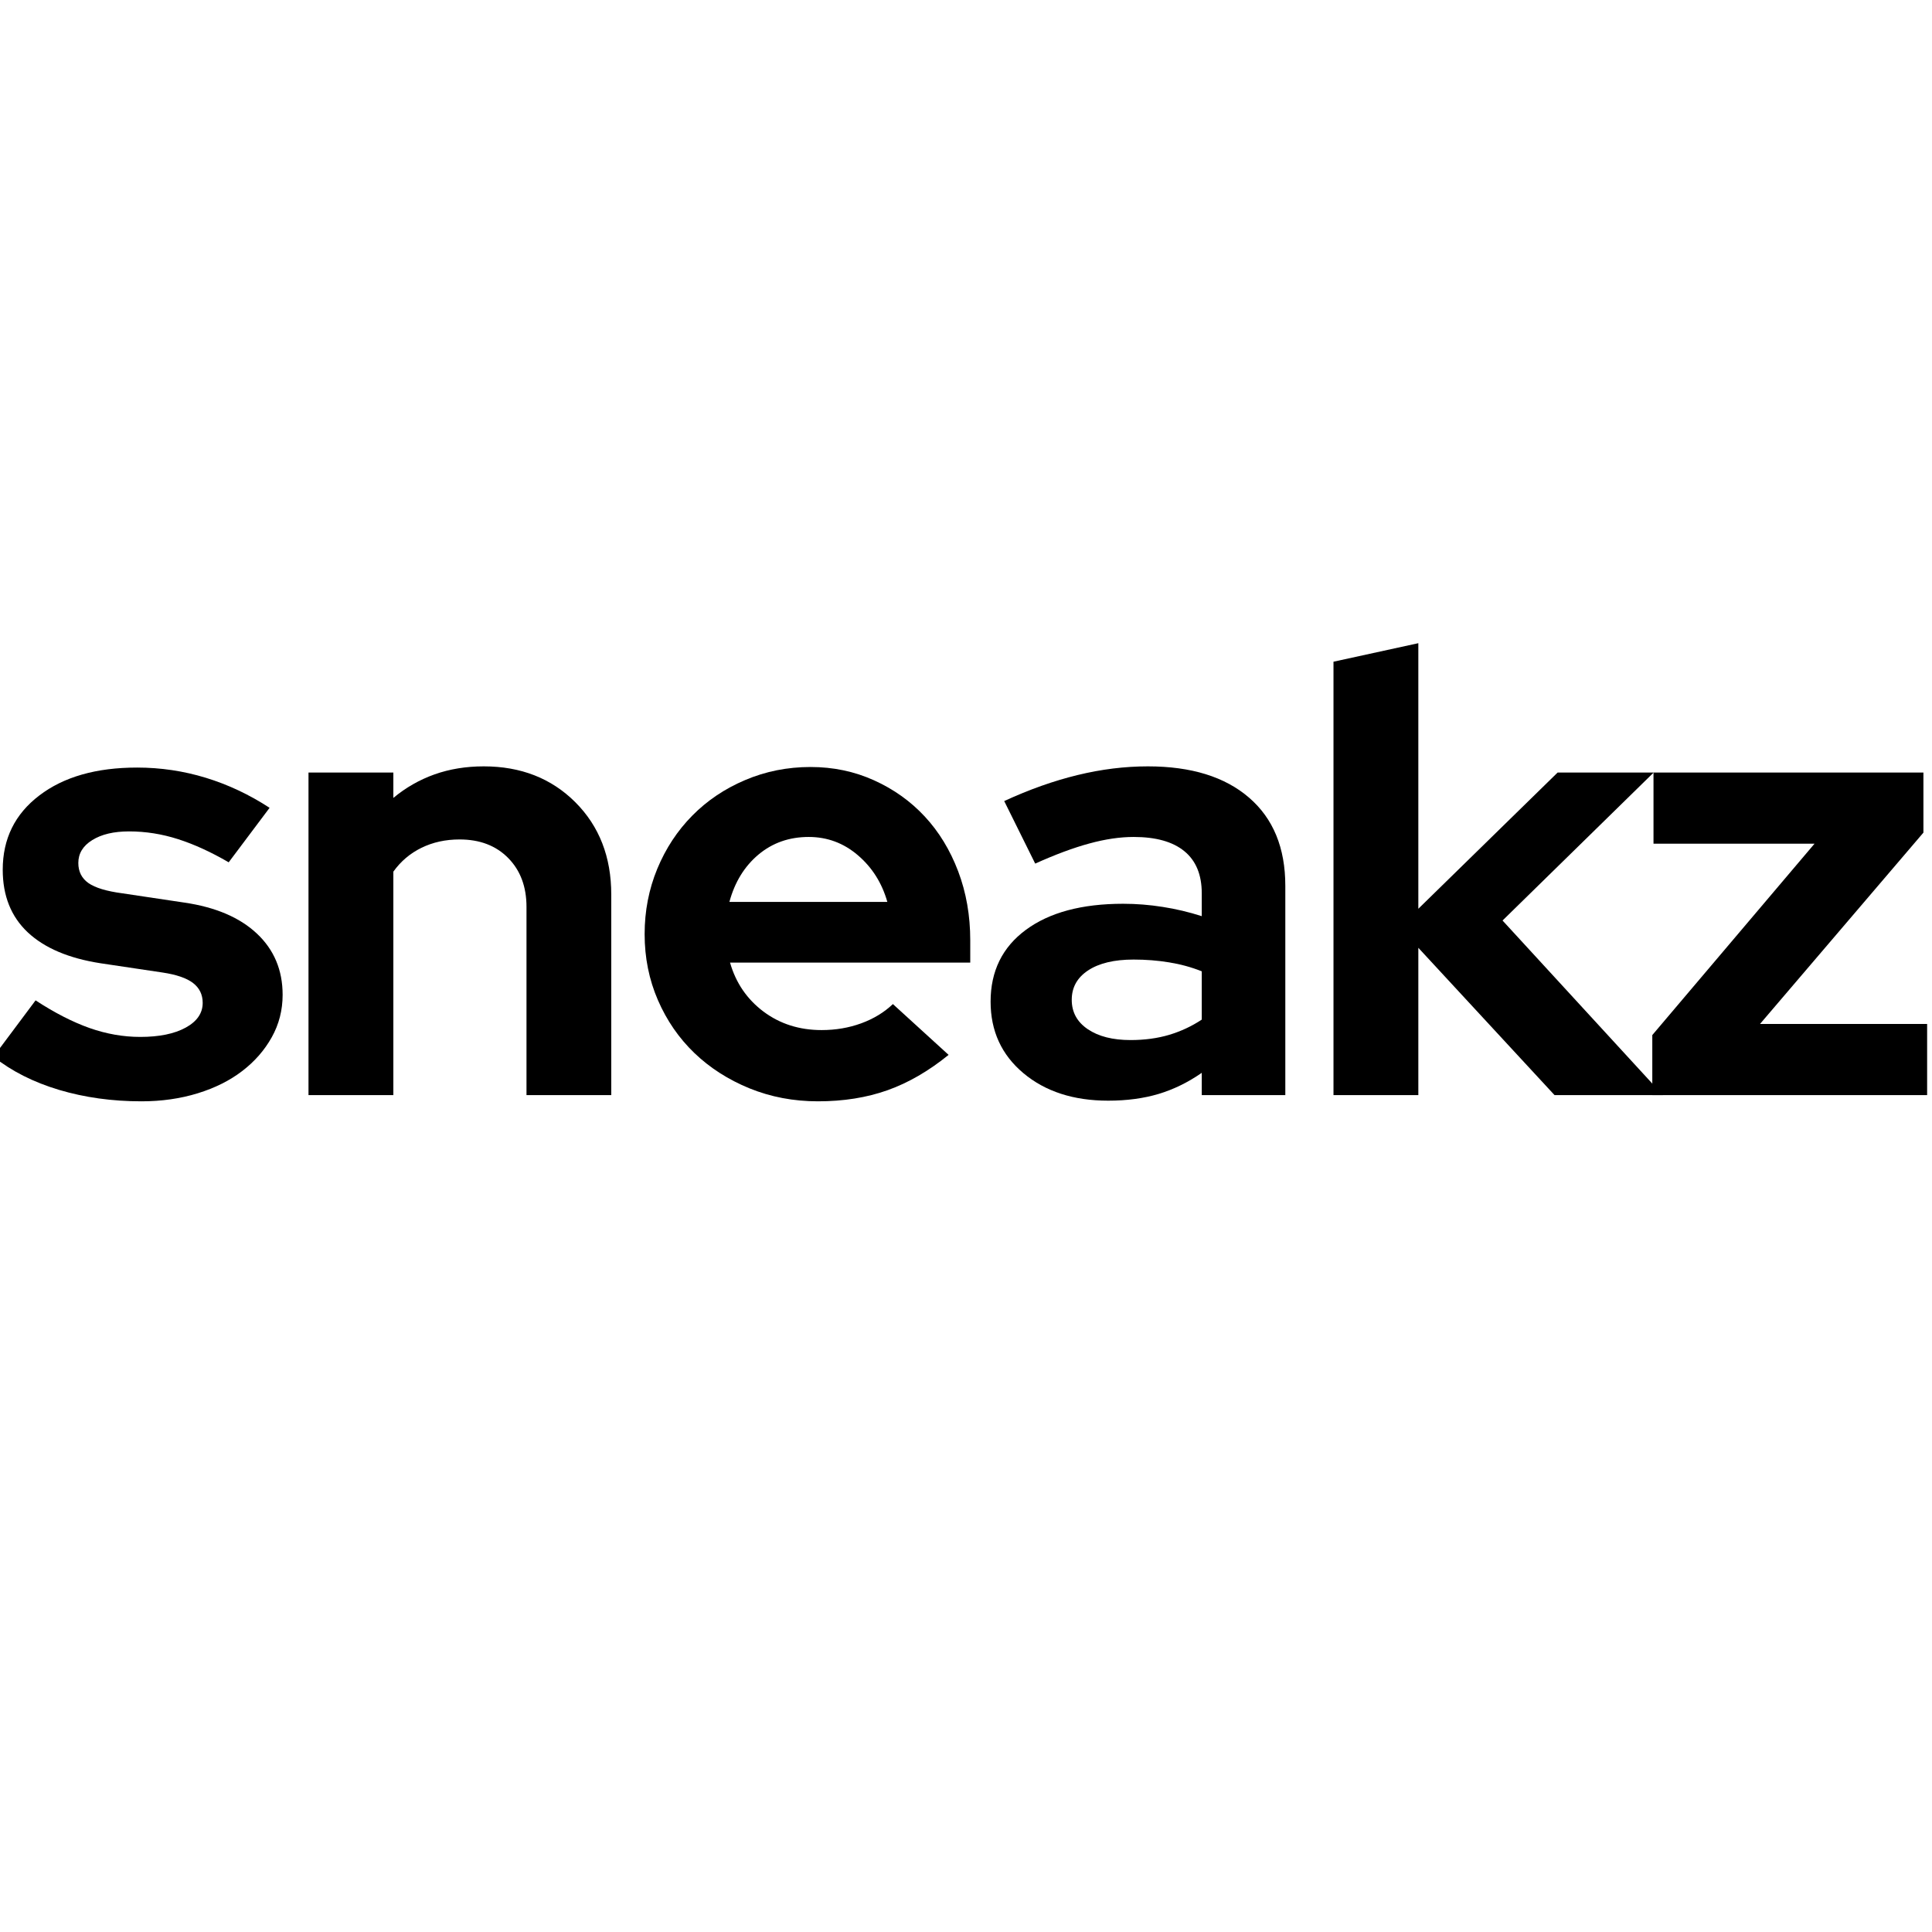 <svg xmlns="http://www.w3.org/2000/svg" xmlns:xlink="http://www.w3.org/1999/xlink" width="500" zoomAndPan="magnify" viewBox="0 0 375 375" height="500" preserveAspectRatio="xMidYMid meet" version="1.0"><defs><g/></defs><g fill="#000000" fill-opacity="1"><g transform="translate(-2.47, 212.562)"><g><path d="M 1.203 -7.453 L 9.375 -18.391 C 13.062 -15.984 16.547 -14.195 19.828 -13.031 C 23.109 -11.875 26.395 -11.297 29.688 -11.297 C 33.363 -11.297 36.301 -11.895 38.5 -13.094 C 40.707 -14.301 41.812 -15.906 41.812 -17.906 C 41.812 -19.508 41.191 -20.789 39.953 -21.75 C 38.711 -22.707 36.734 -23.391 34.016 -23.797 L 21.984 -25.594 C 15.816 -26.551 11.109 -28.551 7.859 -31.594 C 4.617 -34.645 3 -38.695 3 -43.75 C 3 -49.75 5.363 -54.551 10.094 -58.156 C 14.82 -61.77 21.148 -63.578 29.078 -63.578 C 33.648 -63.578 38.098 -62.914 42.422 -61.594 C 46.742 -60.27 50.867 -58.328 54.797 -55.766 L 46.859 -45.188 C 43.422 -47.188 40.141 -48.688 37.016 -49.688 C 33.891 -50.688 30.723 -51.188 27.516 -51.188 C 24.555 -51.188 22.176 -50.625 20.375 -49.5 C 18.57 -48.383 17.672 -46.906 17.672 -45.062 C 17.672 -43.383 18.328 -42.082 19.641 -41.156 C 20.961 -40.238 23.148 -39.578 26.203 -39.172 L 38.219 -37.375 C 44.301 -36.488 49.004 -34.484 52.328 -31.359 C 55.66 -28.234 57.328 -24.27 57.328 -19.469 C 57.328 -16.5 56.625 -13.754 55.219 -11.234 C 53.812 -8.711 51.906 -6.531 49.5 -4.688 C 47.102 -2.844 44.223 -1.398 40.859 -0.359 C 37.492 0.68 33.848 1.203 29.922 1.203 C 24.234 1.203 18.906 0.461 13.938 -1.016 C 8.969 -2.504 4.723 -4.648 1.203 -7.453 Z M 1.203 -7.453 "/></g></g></g><g fill="#000000" fill-opacity="1"><g transform="translate(53.395, 212.562)"><g><path d="M 6.484 0 L 6.484 -62.609 L 22.953 -62.609 L 22.953 -57.688 C 25.359 -59.688 28.02 -61.207 30.938 -62.25 C 33.863 -63.289 37.051 -63.812 40.5 -63.812 C 47.707 -63.812 53.633 -61.488 58.281 -56.844 C 62.926 -52.195 65.25 -46.227 65.25 -38.938 L 65.25 0 L 48.797 0 L 48.797 -36.531 C 48.797 -40.457 47.613 -43.617 45.25 -46.016 C 42.883 -48.422 39.738 -49.625 35.812 -49.625 C 33.082 -49.625 30.613 -49.082 28.406 -48 C 26.207 -46.926 24.391 -45.383 22.953 -43.375 L 22.953 0 Z M 6.484 0 "/></g></g></g><g fill="#000000" fill-opacity="1"><g transform="translate(121.513, 212.562)"><g><path d="M 62.609 -7.812 C 58.766 -4.688 54.816 -2.398 50.766 -0.953 C 46.723 0.484 42.219 1.203 37.25 1.203 C 32.52 1.203 28.094 0.363 23.969 -1.312 C 19.844 -3 16.273 -5.285 13.266 -8.172 C 10.266 -11.055 7.906 -14.477 6.188 -18.438 C 4.469 -22.406 3.609 -26.676 3.609 -31.25 C 3.609 -35.727 4.426 -39.953 6.062 -43.922 C 7.707 -47.891 9.973 -51.332 12.859 -54.25 C 15.742 -57.176 19.164 -59.477 23.125 -61.156 C 27.094 -62.844 31.32 -63.688 35.812 -63.688 C 40.219 -63.688 44.32 -62.828 48.125 -61.109 C 51.938 -59.391 55.223 -57.047 57.984 -54.078 C 60.742 -51.109 62.906 -47.562 64.469 -43.438 C 66.031 -39.312 66.812 -34.848 66.812 -30.047 L 66.812 -25.719 L 20.188 -25.719 C 21.312 -21.789 23.473 -18.625 26.672 -16.219 C 29.879 -13.82 33.645 -12.625 37.969 -12.625 C 40.695 -12.625 43.258 -13.062 45.656 -13.938 C 48.062 -14.82 50.109 -16.066 51.797 -17.672 Z M 35.453 -50.109 C 31.68 -50.109 28.43 -48.969 25.703 -46.688 C 22.984 -44.406 21.102 -41.344 20.062 -37.5 L 50.719 -37.5 C 49.676 -41.176 47.77 -44.195 45 -46.562 C 42.238 -48.926 39.055 -50.109 35.453 -50.109 Z M 35.453 -50.109 "/></g></g></g><g fill="#000000" fill-opacity="1"><g transform="translate(188.791, 212.562)"><g><path d="M 26.312 1.078 C 19.582 1.078 14.094 -0.703 9.844 -4.266 C 5.602 -7.828 3.484 -12.453 3.484 -18.141 C 3.484 -24.066 5.766 -28.711 10.328 -32.078 C 14.898 -35.453 21.191 -37.141 29.203 -37.141 C 31.766 -37.141 34.328 -36.938 36.891 -36.531 C 39.453 -36.133 41.977 -35.535 44.469 -34.734 L 44.469 -39.172 C 44.469 -42.773 43.344 -45.5 41.094 -47.344 C 38.852 -49.188 35.57 -50.109 31.25 -50.109 C 28.602 -50.109 25.738 -49.688 22.656 -48.844 C 19.57 -48.008 16.066 -46.707 12.141 -44.938 L 6.125 -57.078 C 11.008 -59.328 15.754 -61.008 20.359 -62.125 C 24.973 -63.25 29.523 -63.812 34.016 -63.812 C 42.422 -63.812 48.969 -61.785 53.656 -57.734 C 58.344 -53.691 60.688 -47.988 60.688 -40.625 L 60.688 0 L 44.469 0 L 44.469 -4.328 C 41.82 -2.484 39.035 -1.117 36.109 -0.234 C 33.18 0.641 29.914 1.078 26.312 1.078 Z M 19.234 -18.5 C 19.234 -16.102 20.27 -14.203 22.344 -12.797 C 24.426 -11.391 27.191 -10.688 30.641 -10.688 C 33.367 -10.688 35.875 -11.023 38.156 -11.703 C 40.438 -12.391 42.539 -13.375 44.469 -14.656 L 44.469 -24.031 C 42.457 -24.832 40.348 -25.41 38.141 -25.766 C 35.941 -26.129 33.645 -26.312 31.25 -26.312 C 27.477 -26.312 24.531 -25.609 22.406 -24.203 C 20.289 -22.805 19.234 -20.906 19.234 -18.5 Z M 19.234 -18.5 "/></g></g></g><g fill="#000000" fill-opacity="1"><g transform="translate(252.345, 212.562)"><g><path d="M 6.484 0 L 6.484 -84.125 L 22.953 -87.719 L 22.953 -36.172 L 49.984 -62.609 L 68.625 -62.609 L 39.297 -33.891 L 70.422 0 L 49.391 0 L 22.953 -28.594 L 22.953 0 Z M 6.484 0 "/></g></g></g><g fill="#000000" fill-opacity="1"><g transform="translate(317.46, 212.562)"><g><path d="M 3.25 0 L 3.25 -11.656 L 34.734 -48.797 L 3.484 -48.797 L 3.484 -62.609 L 55.875 -62.609 L 55.875 -50.953 L 24.156 -13.812 L 56.594 -13.812 L 56.594 0 Z M 3.25 0 "/></g></g></g></svg>
